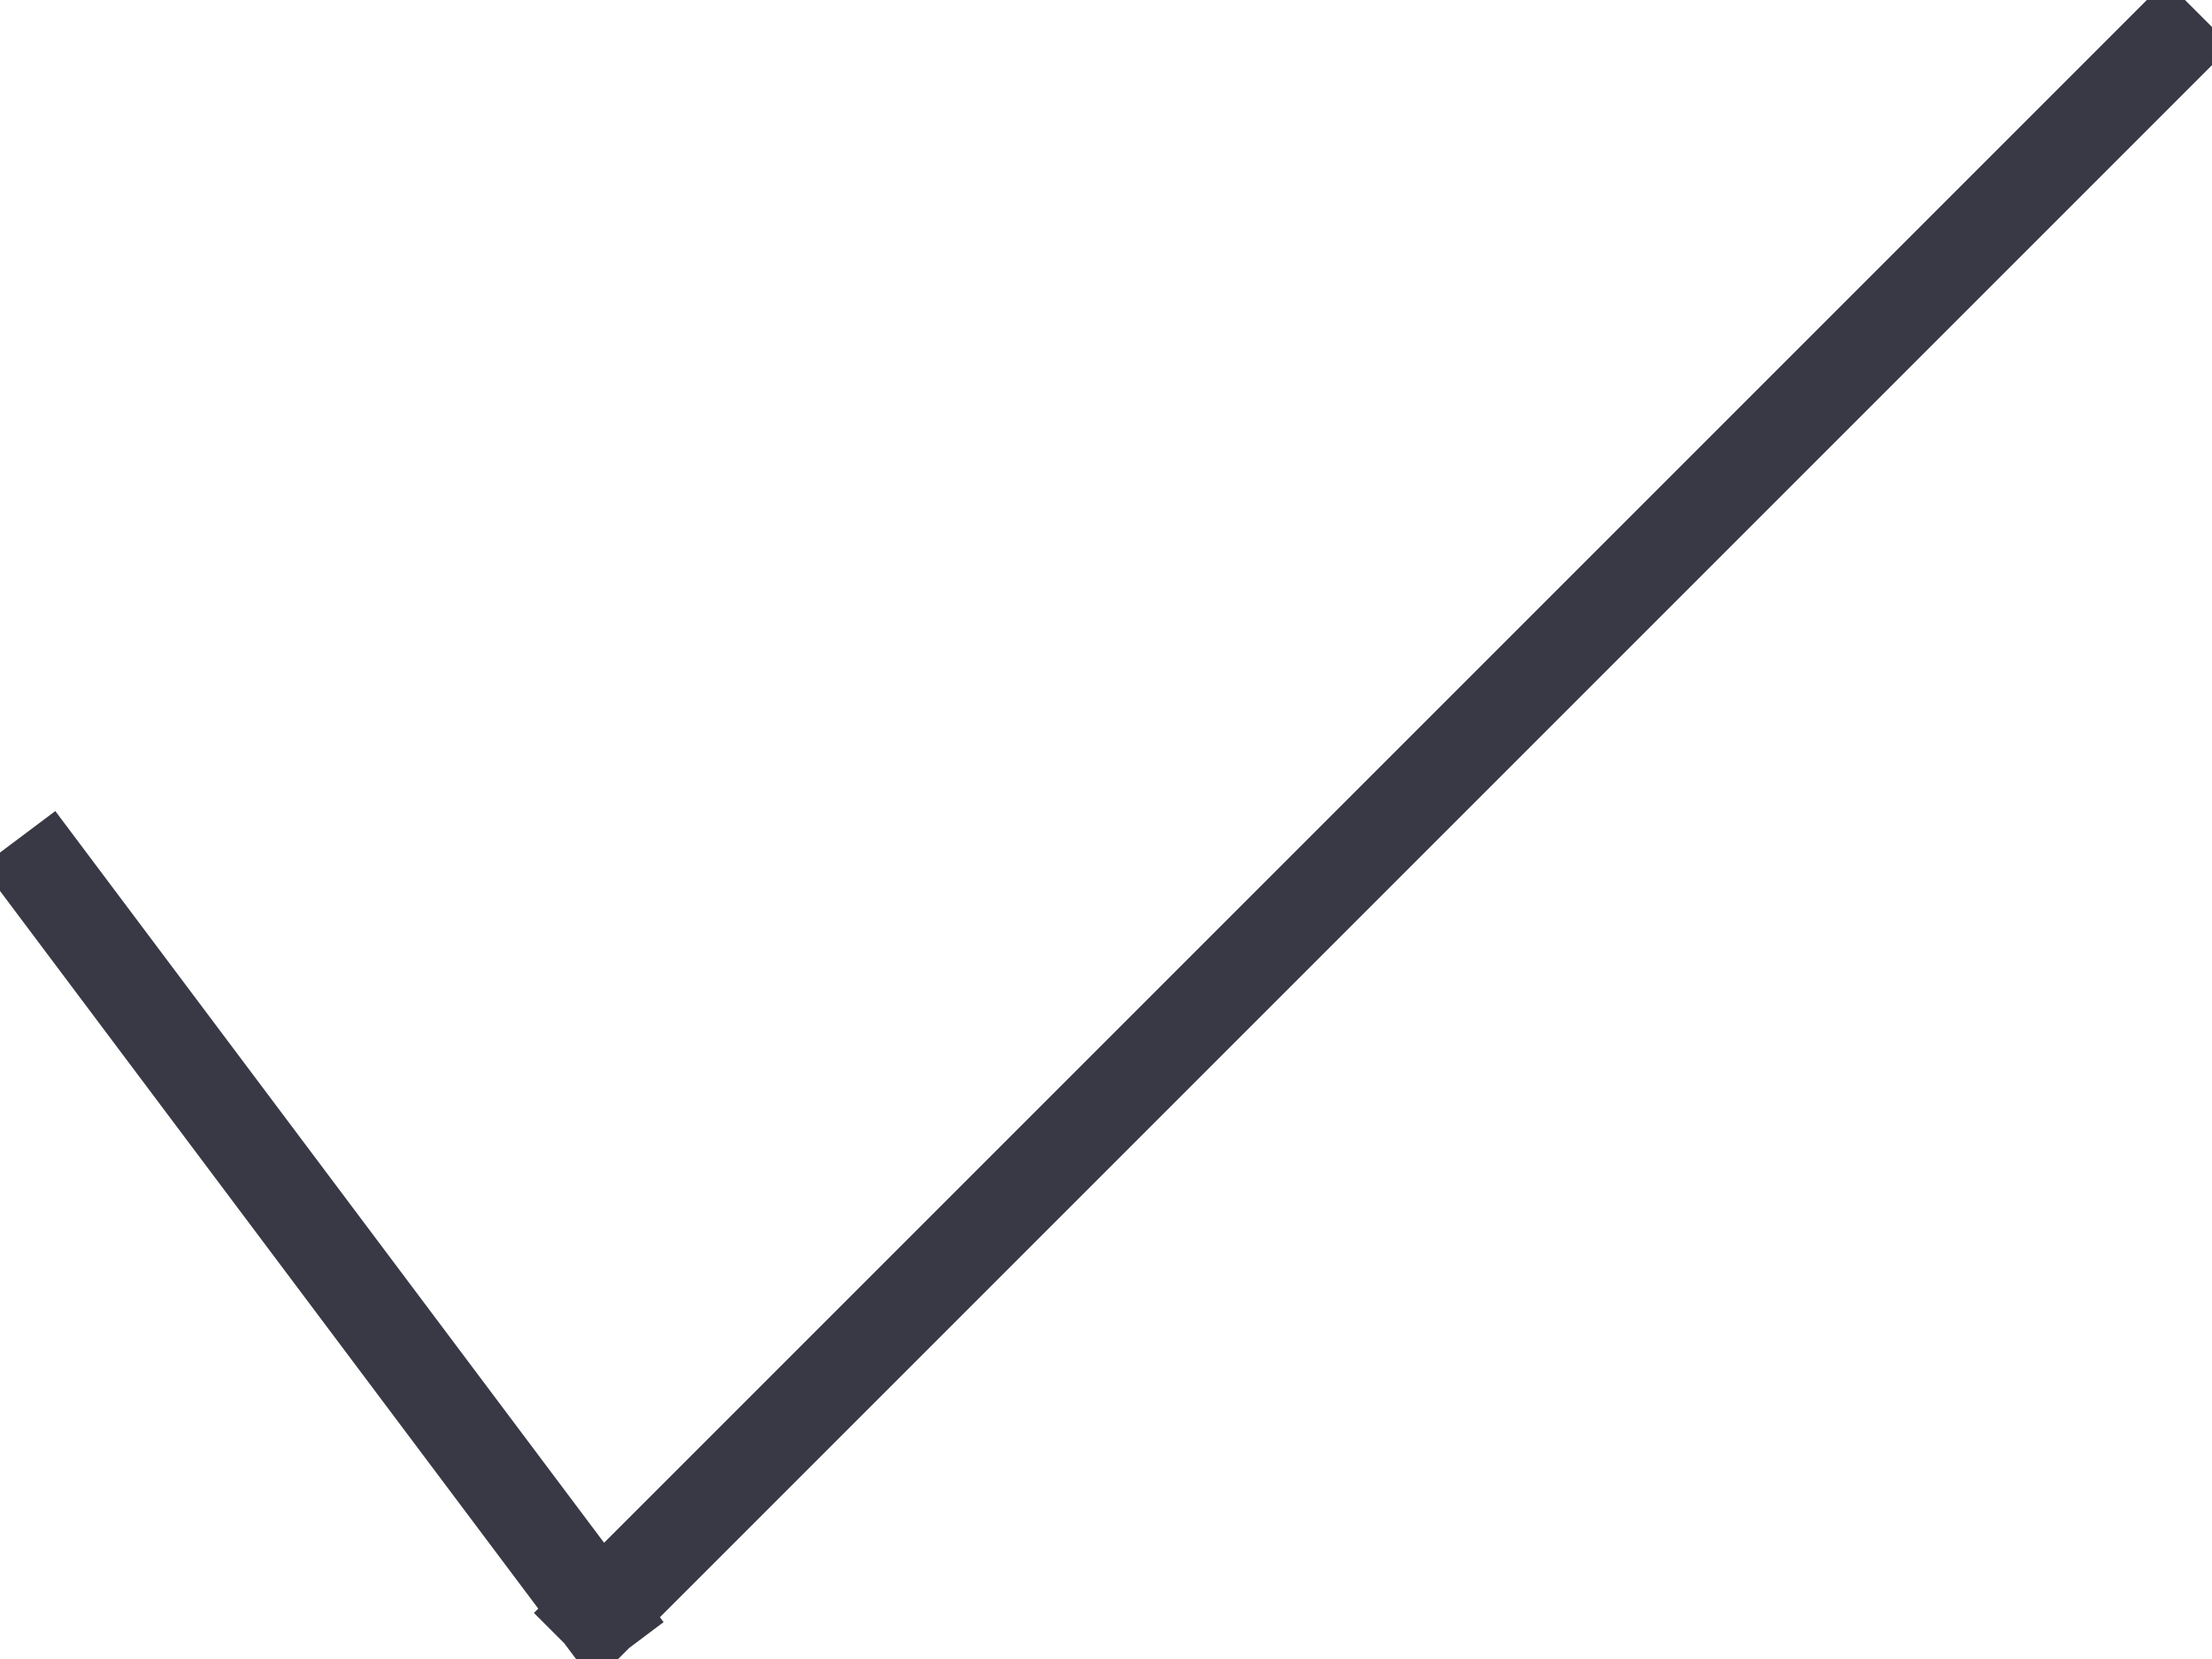<svg width="24" height="18" viewBox="0 0 24 18" xmlns="http://www.w3.org/2000/svg">
  <title>
    Read
  </title>
  <g stroke="#383945" fill="none" fill-rule="evenodd" stroke-linecap="square">
    <path d="M.5 9.5l6 8M23.5.5l-17 17"/>
  </g>
</svg>
